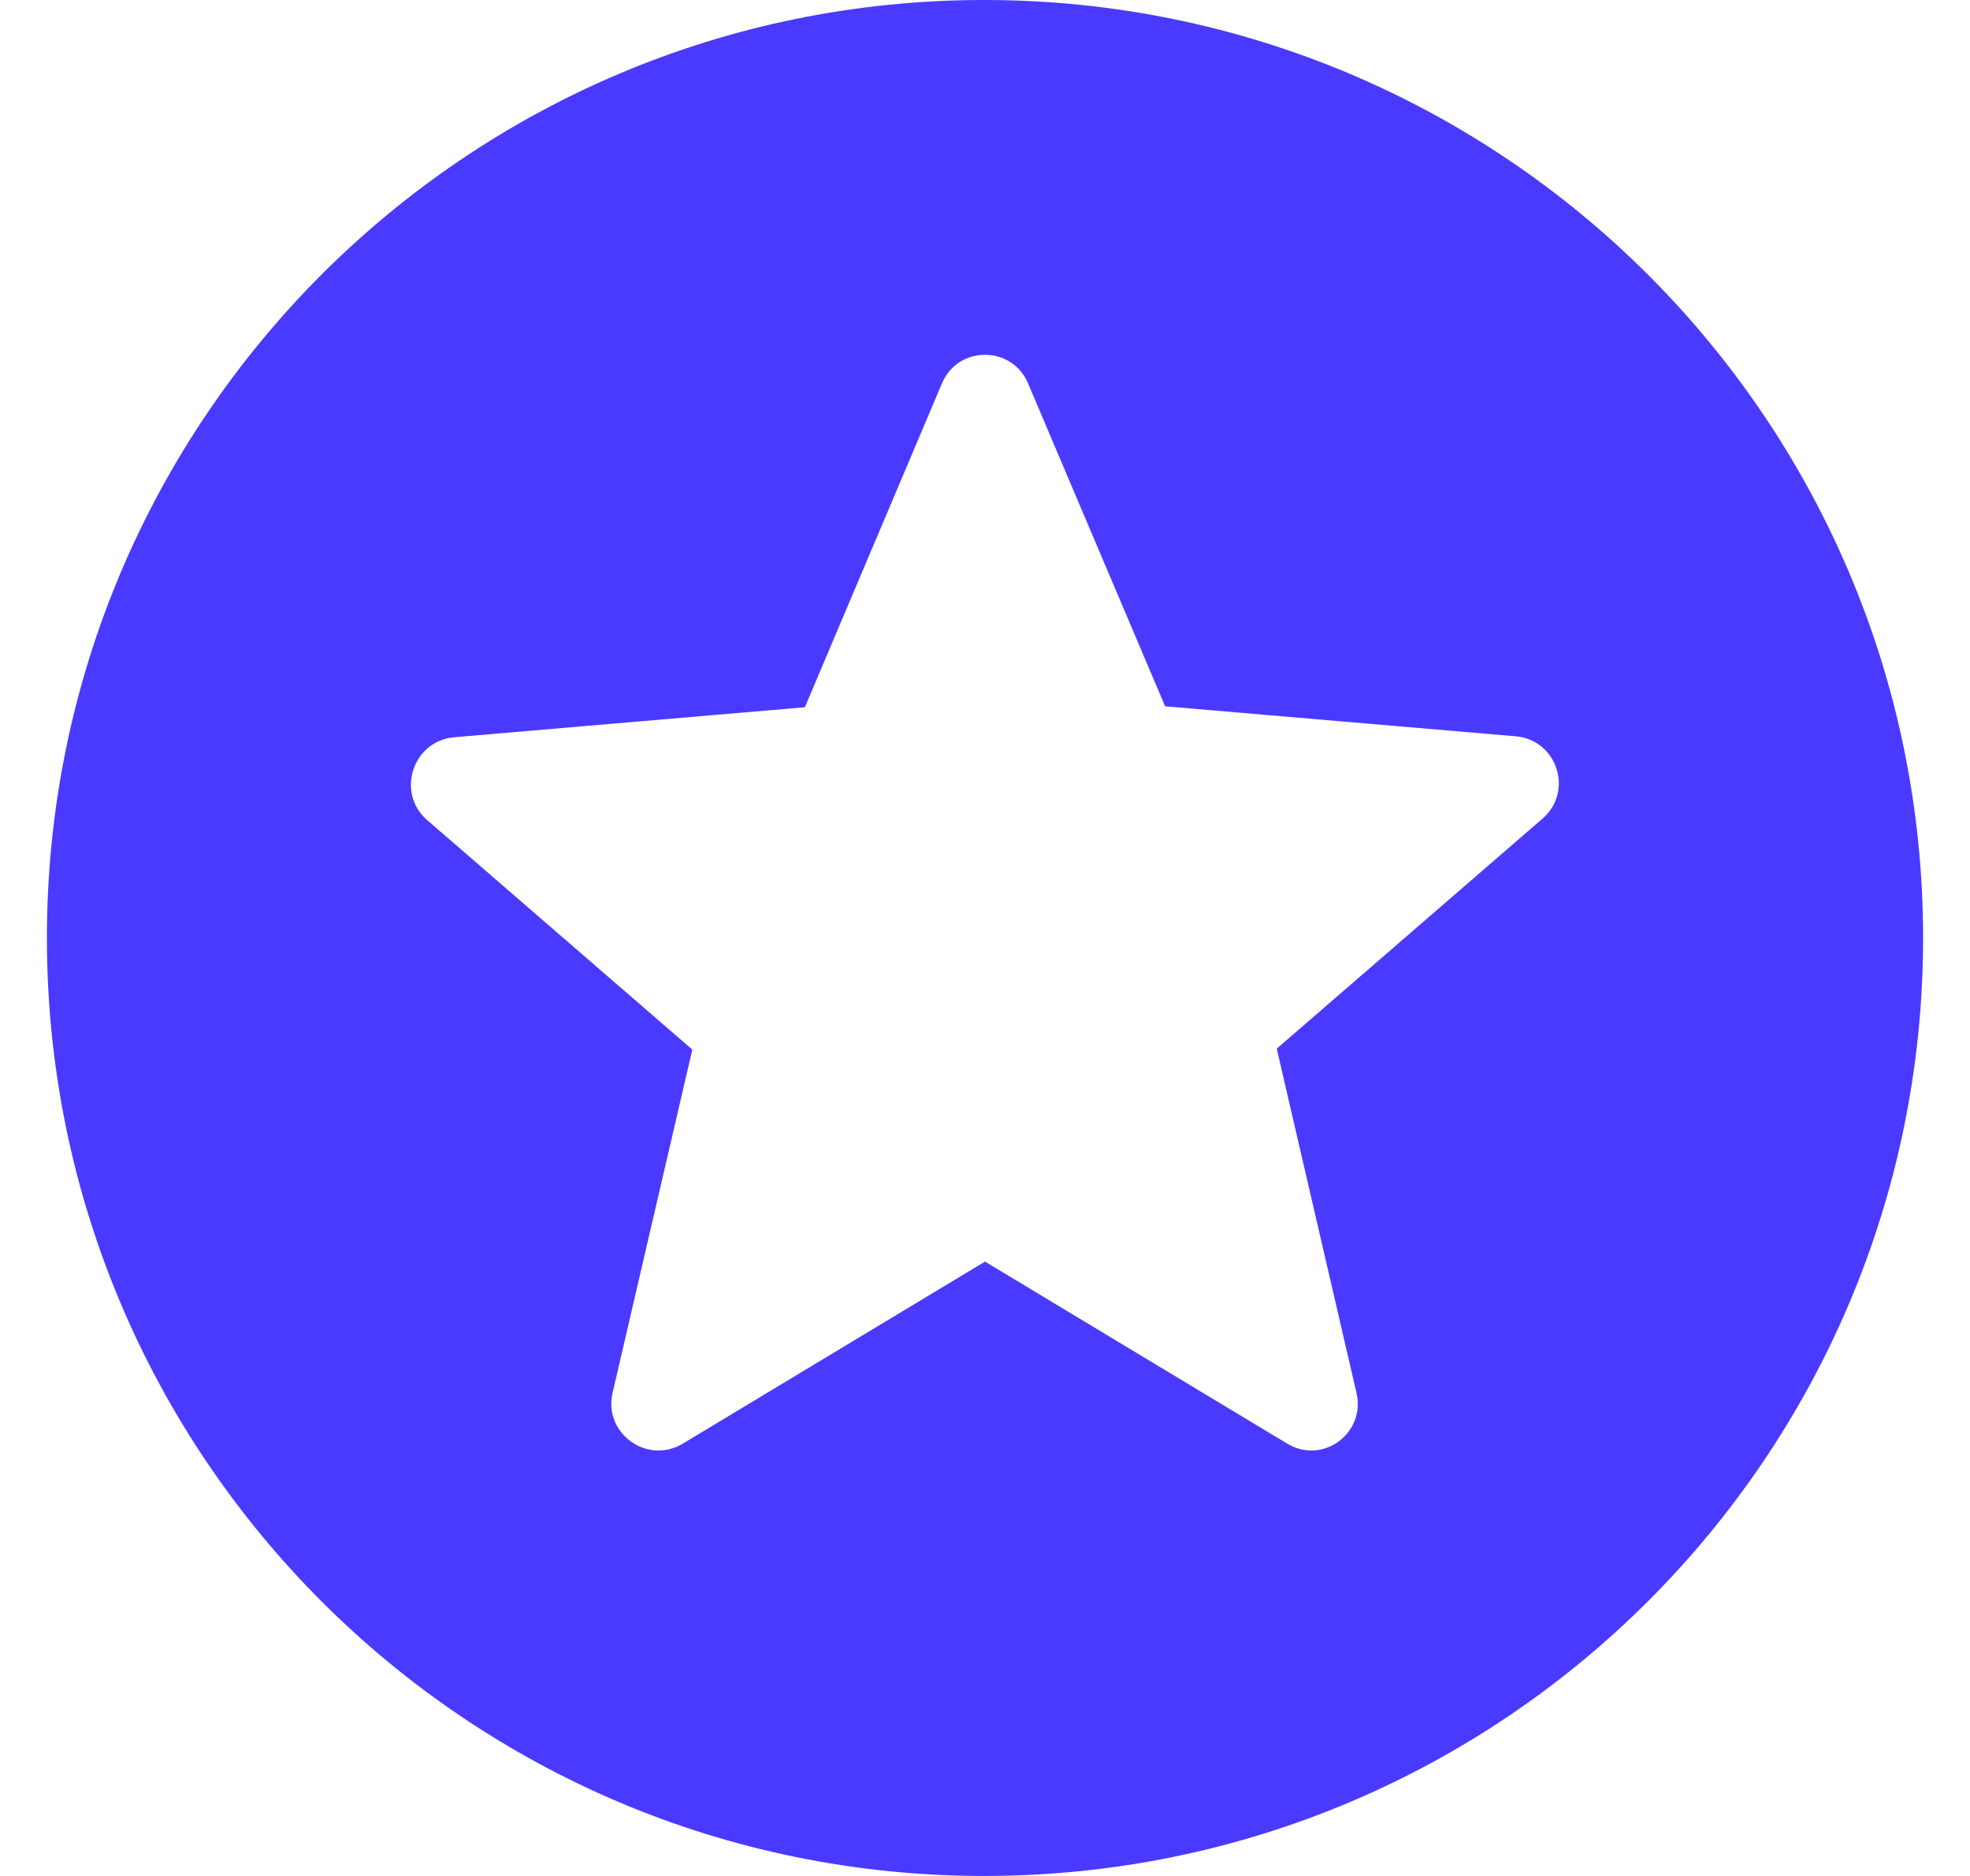 <svg width="21" height="20" viewBox="0 0 21 20" fill="none" xmlns="http://www.w3.org/2000/svg">
<path d="M10.49 0C4.97 0 0.5 4.48 0.5 10C0.5 15.52 4.97 20 10.49 20C16.02 20 20.5 15.52 20.5 10C20.5 4.48 16.02 0 10.49 0ZM13.72 15.39L10.5 13.45L7.28 15.39C6.9 15.62 6.43 15.28 6.53 14.85L7.38 11.19L4.55 8.74C4.22 8.45 4.4 7.9 4.84 7.86L8.58 7.54L10.04 4.09C10.21 3.68 10.79 3.68 10.96 4.09L12.42 7.53L16.16 7.85C16.6 7.89 16.78 8.44 16.44 8.73L13.61 11.18L14.46 14.85C14.56 15.28 14.1 15.62 13.72 15.39Z" fill="#4A3AFF"/>
</svg>
